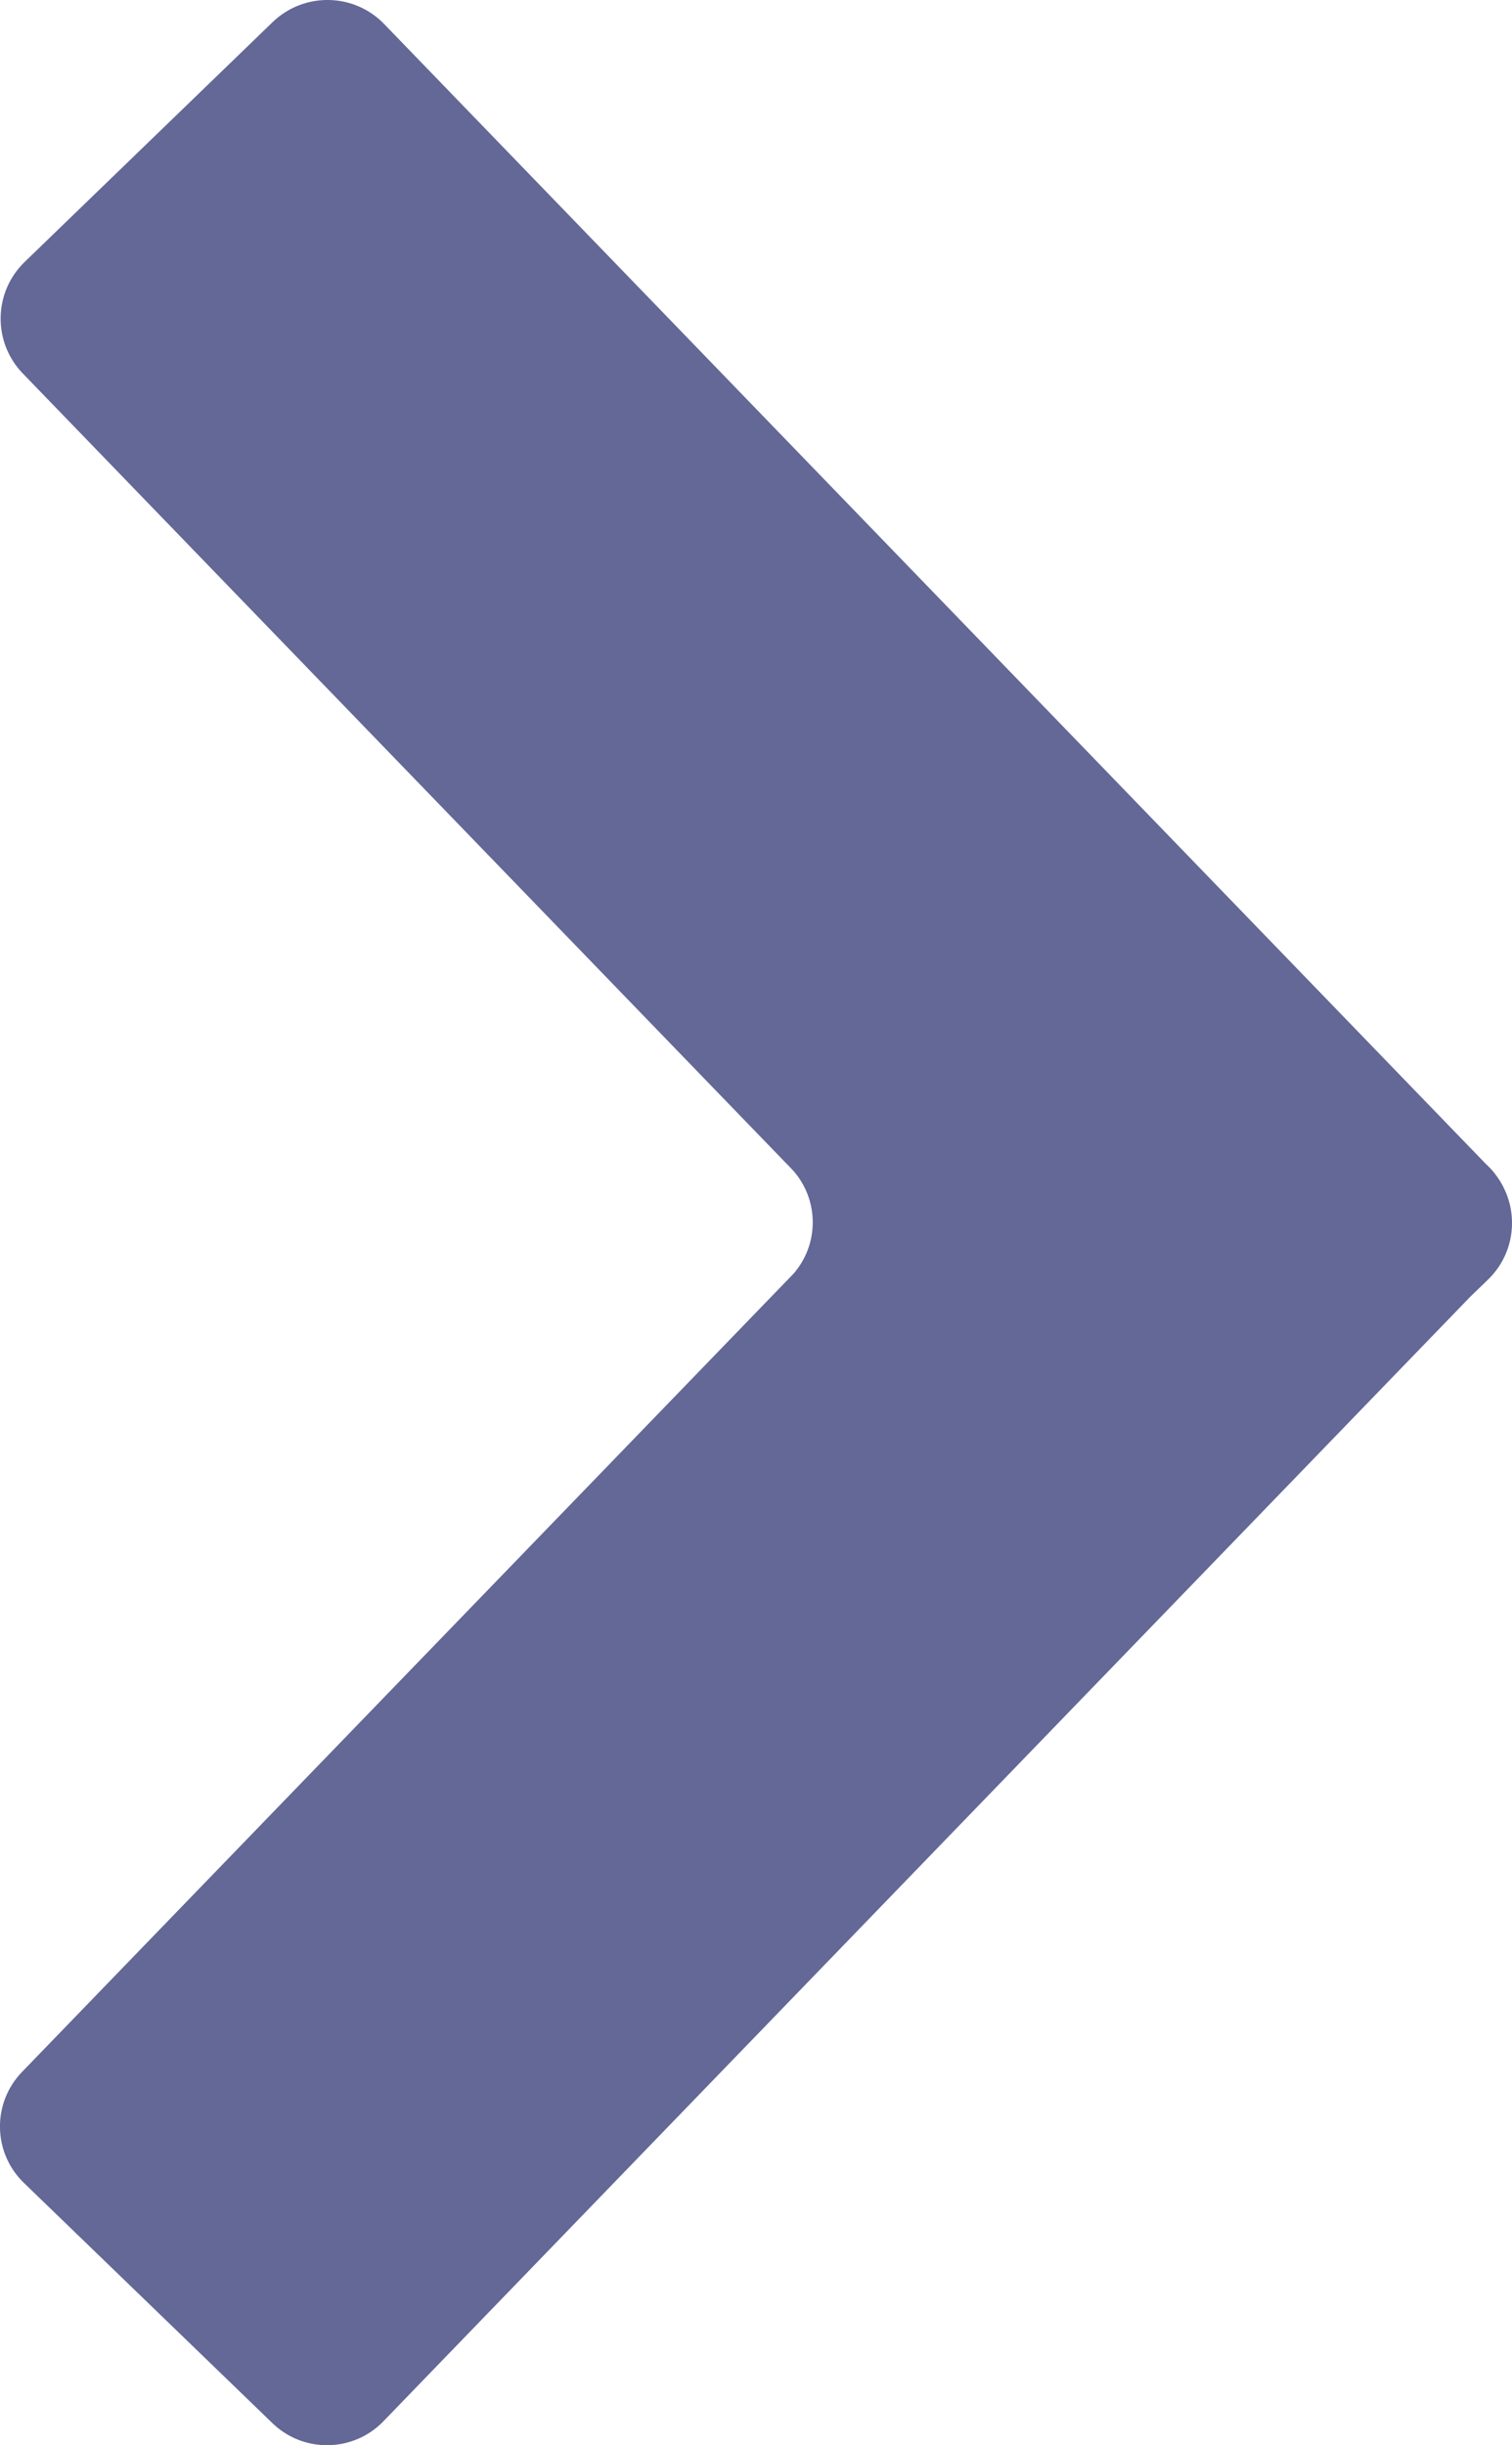 <?xml version="1.0" encoding="UTF-8"?>
<svg id="Layer_2" xmlns="http://www.w3.org/2000/svg" viewBox="0 0 270 436.58">
  <defs>
    <style>
      .cls-1 {
        fill: #21296b;
        opacity: .7;
      }
    </style>
  </defs>
  <g id="Layer_1-2" data-name="Layer_1">
    <path class="cls-1" d="M268.86,212.8c-.03-.08-.07-.17-.11-.24-.12-.28-.25-.55-.39-.82-.13-.24-.26-.48-.4-.72-.07-.11-.14-.22-.22-.34-.58-.91-1.25-1.77-2.07-2.55l-.44-.42L68.6,4.29c-5.4-5.59-14.32-5.74-19.92-.34L4.41,46.76c-5.59,5.4-5.75,14.32-.34,19.92l136.46,141.17s.09.08.13.12l.99,1.04c2.17,2.47,3.48,5.69,3.48,9.23,0,3.46-1.25,6.62-3.34,9.07l-1.26,1.32s-.04.03-.06.05L3.94,369.92c-5.39,5.57-5.24,14.45.34,19.83l44.36,42.88c5.57,5.39,14.45,5.24,19.83-.33l194.15-200.85,3.1-2.99c4.32-4.18,5.38-10.45,3.14-15.67Z"/>
  </g>
</svg>